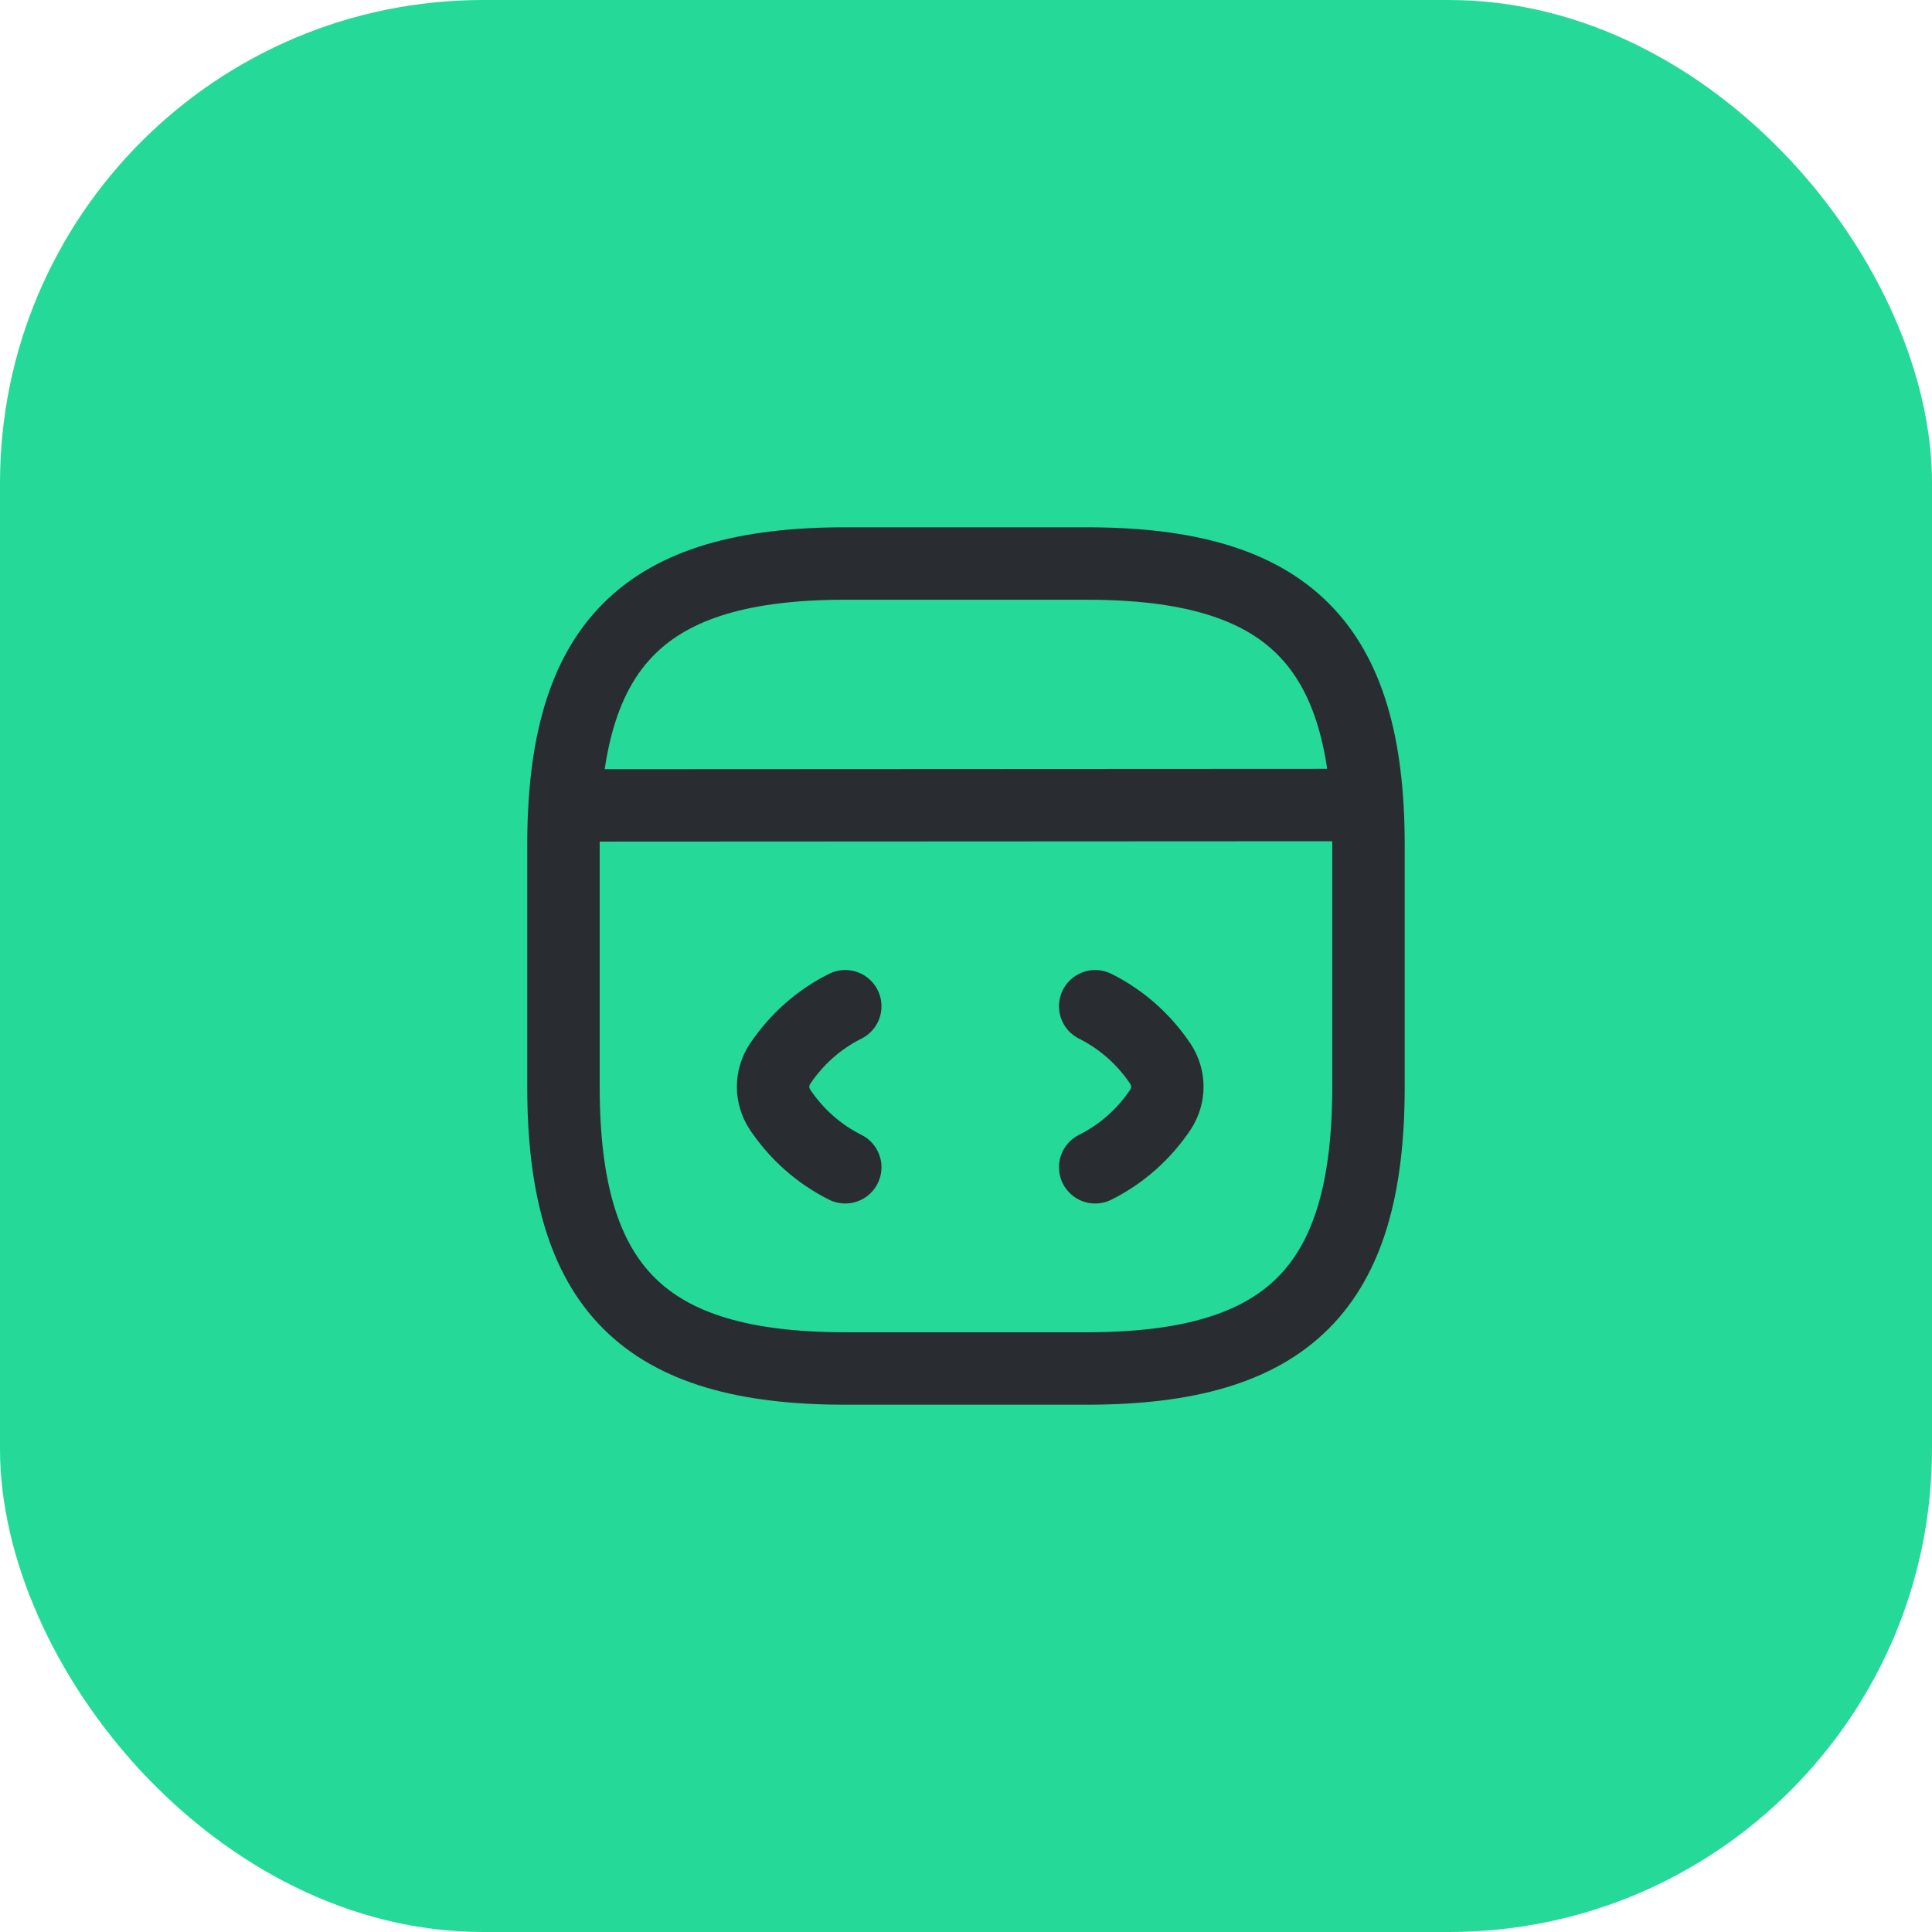 <svg width="40" height="40" viewBox="0 0 40 40" fill="none" xmlns="http://www.w3.org/2000/svg">
    <rect width="40" height="40" rx="10" fill="#25D998"/>
    <path d="M17.5 20.833C16.95 21.108 16.492 21.517 16.15 22.025C15.958 22.317 15.958 22.683 16.15 22.975C16.492 23.483 16.95 23.892 17.5 24.167" stroke="#292D32" stroke-width="1.5" stroke-linecap="round" stroke-linejoin="round"/>
    <path d="M22.675 20.833C23.225 21.108 23.683 21.517 24.025 22.025C24.216 22.317 24.216 22.683 24.025 22.975C23.683 23.483 23.225 23.892 22.675 24.167" stroke="#292D32" stroke-width="1.5" stroke-linecap="round" stroke-linejoin="round"/>
    <path d="M17.5 28.333H22.5C26.666 28.333 28.333 26.667 28.333 22.5V17.5C28.333 13.333 26.666 11.667 22.5 11.667H17.5C13.333 11.667 11.666 13.333 11.666 17.5V22.5C11.666 26.667 13.333 28.333 17.5 28.333Z" stroke="#292D32" stroke-width="1.5" stroke-linecap="round" stroke-linejoin="round"/>
    <path d="M11.858 16.675L27.875 16.667" stroke="#292D32" stroke-width="1.5" stroke-linecap="round" stroke-linejoin="round"/>
</svg>
